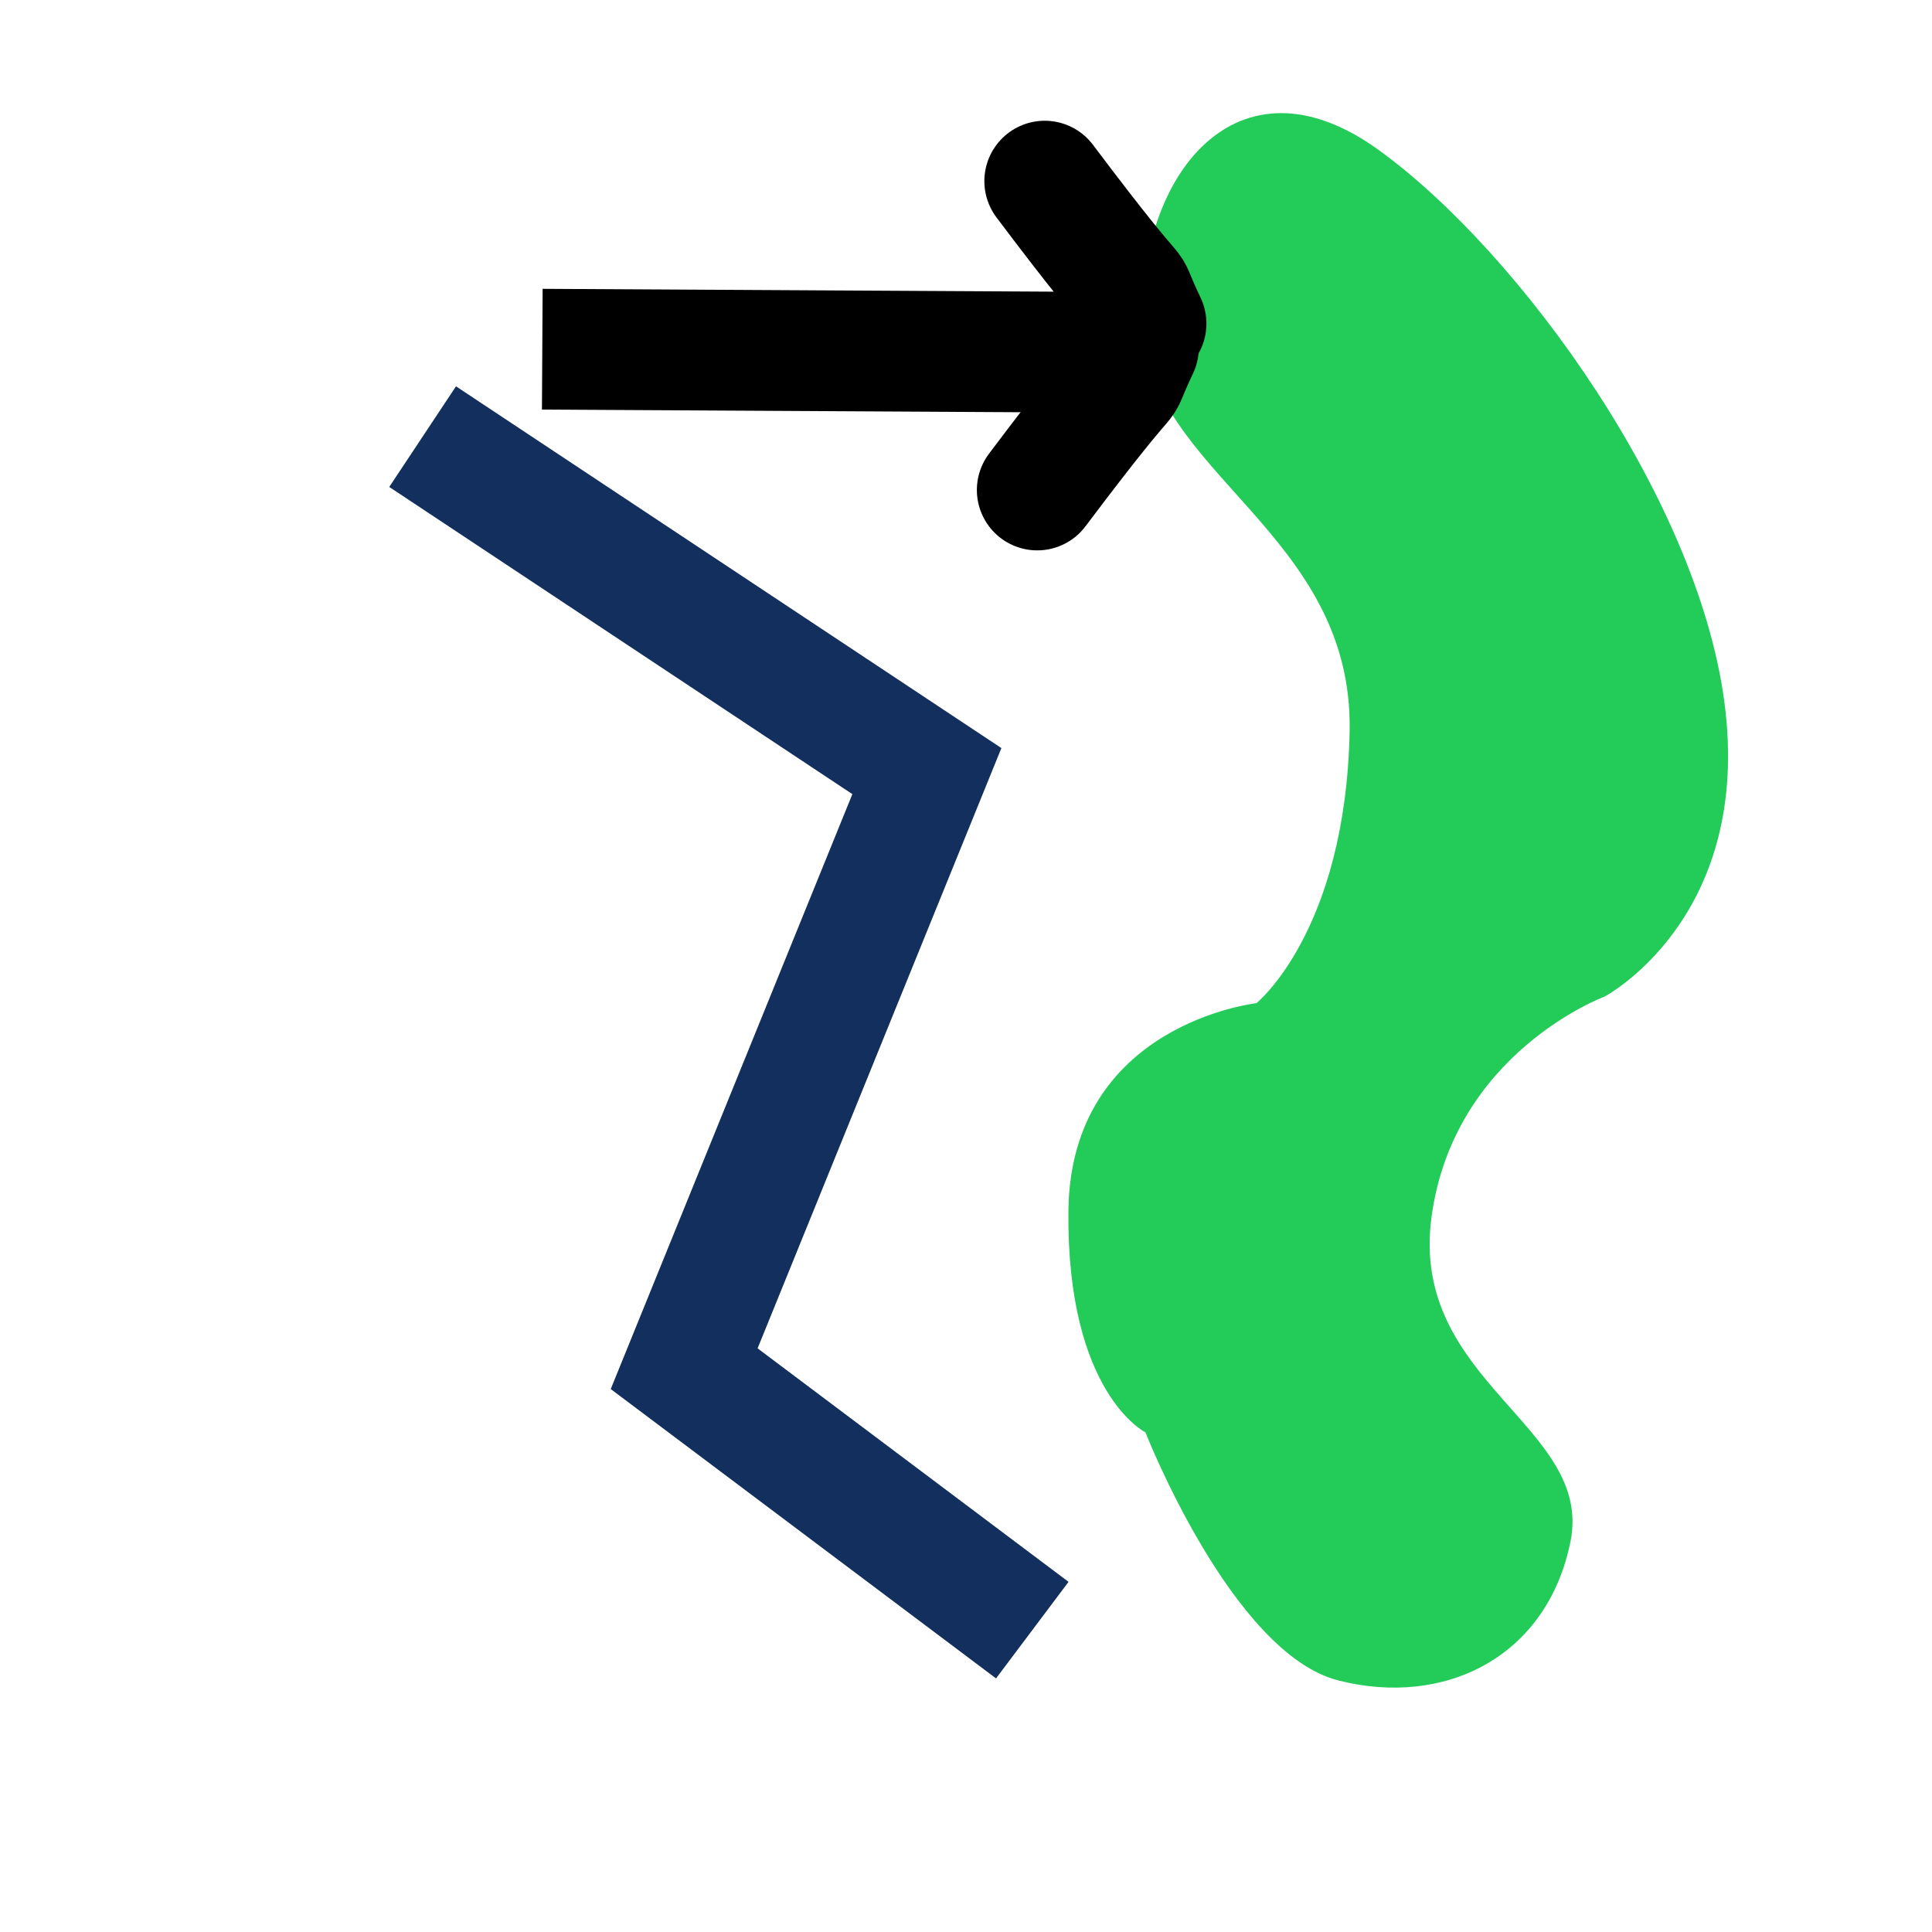<?xml version="1.0" encoding="UTF-8" standalone="no"?>
<!-- Created with Inkscape (http://www.inkscape.org/) -->
<svg
   xmlns:dc="http://purl.org/dc/elements/1.1/"
   xmlns:cc="http://web.resource.org/cc/"
   xmlns:rdf="http://www.w3.org/1999/02/22-rdf-syntax-ns#"
   xmlns:svg="http://www.w3.org/2000/svg"
   xmlns="http://www.w3.org/2000/svg"
   xmlns:sodipodi="http://sodipodi.sourceforge.net/DTD/sodipodi-0.dtd"
   xmlns:inkscape="http://www.inkscape.org/namespaces/inkscape"
   width="16px"
   height="16px"
   id="svg2160"
   sodipodi:version="0.32"
   inkscape:version="0.45"
   sodipodi:docbase="/home/paule/Projects/coot/pixmaps"
   sodipodi:docname="rigid-body.svg"
   inkscape:output_extension="org.inkscape.output.svg.inkscape"
   sodipodi:modified="true">
  <defs
     id="defs2162">
    <filter
       inkscape:collect="always"
       id="filter3379">
      <feGaussianBlur
         inkscape:collect="always"
         stdDeviation="0.12"
         id="feGaussianBlur3381" />
    </filter>
  </defs>
  <sodipodi:namedview
     id="base"
     pagecolor="#ffffff"
     bordercolor="#666666"
     borderopacity="1.0"
     inkscape:pageopacity="0.0"
     inkscape:pageshadow="2"
     inkscape:zoom="22.197802"
     inkscape:cx="8"
     inkscape:cy="8"
     inkscape:current-layer="layer1"
     showgrid="true"
     inkscape:grid-bbox="true"
     inkscape:document-units="px"
     inkscape:window-width="822"
     inkscape:window-height="584"
     inkscape:window-x="327"
     inkscape:window-y="55" />
  <g
     id="layer1"
     inkscape:label="Layer 1"
     inkscape:groupmode="layer">
    <path
       style="fill:none;fill-rule:evenodd;stroke:#122f5d;stroke-width:1px;stroke-linecap:butt;stroke-linejoin:miter;stroke-opacity:1"
       d="M 8.549,13.5 L 5.666,11.335 L 7.676,6.386 L 3.5,3.616"
       id="path2168" />
    <path
       style="fill:#23cb59;fill-opacity:1;fill-rule:evenodd;stroke:none;stroke-width:1px;stroke-linecap:butt;stroke-linejoin:miter;stroke-opacity:1;filter:url(#filter3379)"
       d="M 11.416,1.241 C 10.242,0.393 9.421,1.462 9.463,2.69 C 9.505,3.918 11.212,4.41 11.177,6.062 C 11.142,7.715 10.405,8.308 10.405,8.308 C 10.405,8.308 8.864,8.478 8.848,10.031 C 8.833,11.539 9.486,11.862 9.486,11.862 C 9.486,11.862 10.201,13.689 11.081,13.916 C 11.961,14.142 12.812,13.726 13.006,12.767 C 13.199,11.809 11.672,11.445 11.855,10.08 C 12.039,8.715 13.289,8.253 13.289,8.253 C 13.289,8.253 14.479,7.625 14.291,5.9 C 14.105,4.18 12.589,2.088 11.416,1.241 z "
       id="path3143"
       sodipodi:nodetypes="czzczczzzczz" />
    <g
       id="g3282"
       transform="translate(-1.009,-1)">
      <path
         id="path2292"
         d="M 5.5,3.892 L 10.509,3.92 L 10.509,3.92"
         style="fill:none;fill-opacity:0.75;fill-rule:evenodd;stroke:#000000;stroke-width:1px;stroke-linecap:butt;stroke-linejoin:miter;stroke-opacity:1" />
      <path
         sodipodi:nodetypes="cc"
         id="path2296"
         d="M 10.437,3.879 C 10.188,4.407 10.566,3.772 9.599,5.058"
         style="fill:none;fill-opacity:0.75;fill-rule:evenodd;stroke:#000000;stroke-width:1px;stroke-linecap:round;stroke-linejoin:miter;stroke-opacity:1" />
      <path
         sodipodi:nodetypes="cc"
         id="path3254"
         d="M 10.5,3.68 C 10.25,3.151 10.629,3.787 9.661,2.5"
         style="fill:none;fill-opacity:0.75;fill-rule:evenodd;stroke:#000000;stroke-width:1px;stroke-linecap:round;stroke-linejoin:miter;stroke-opacity:1" />
    </g>
  </g>
</svg>
